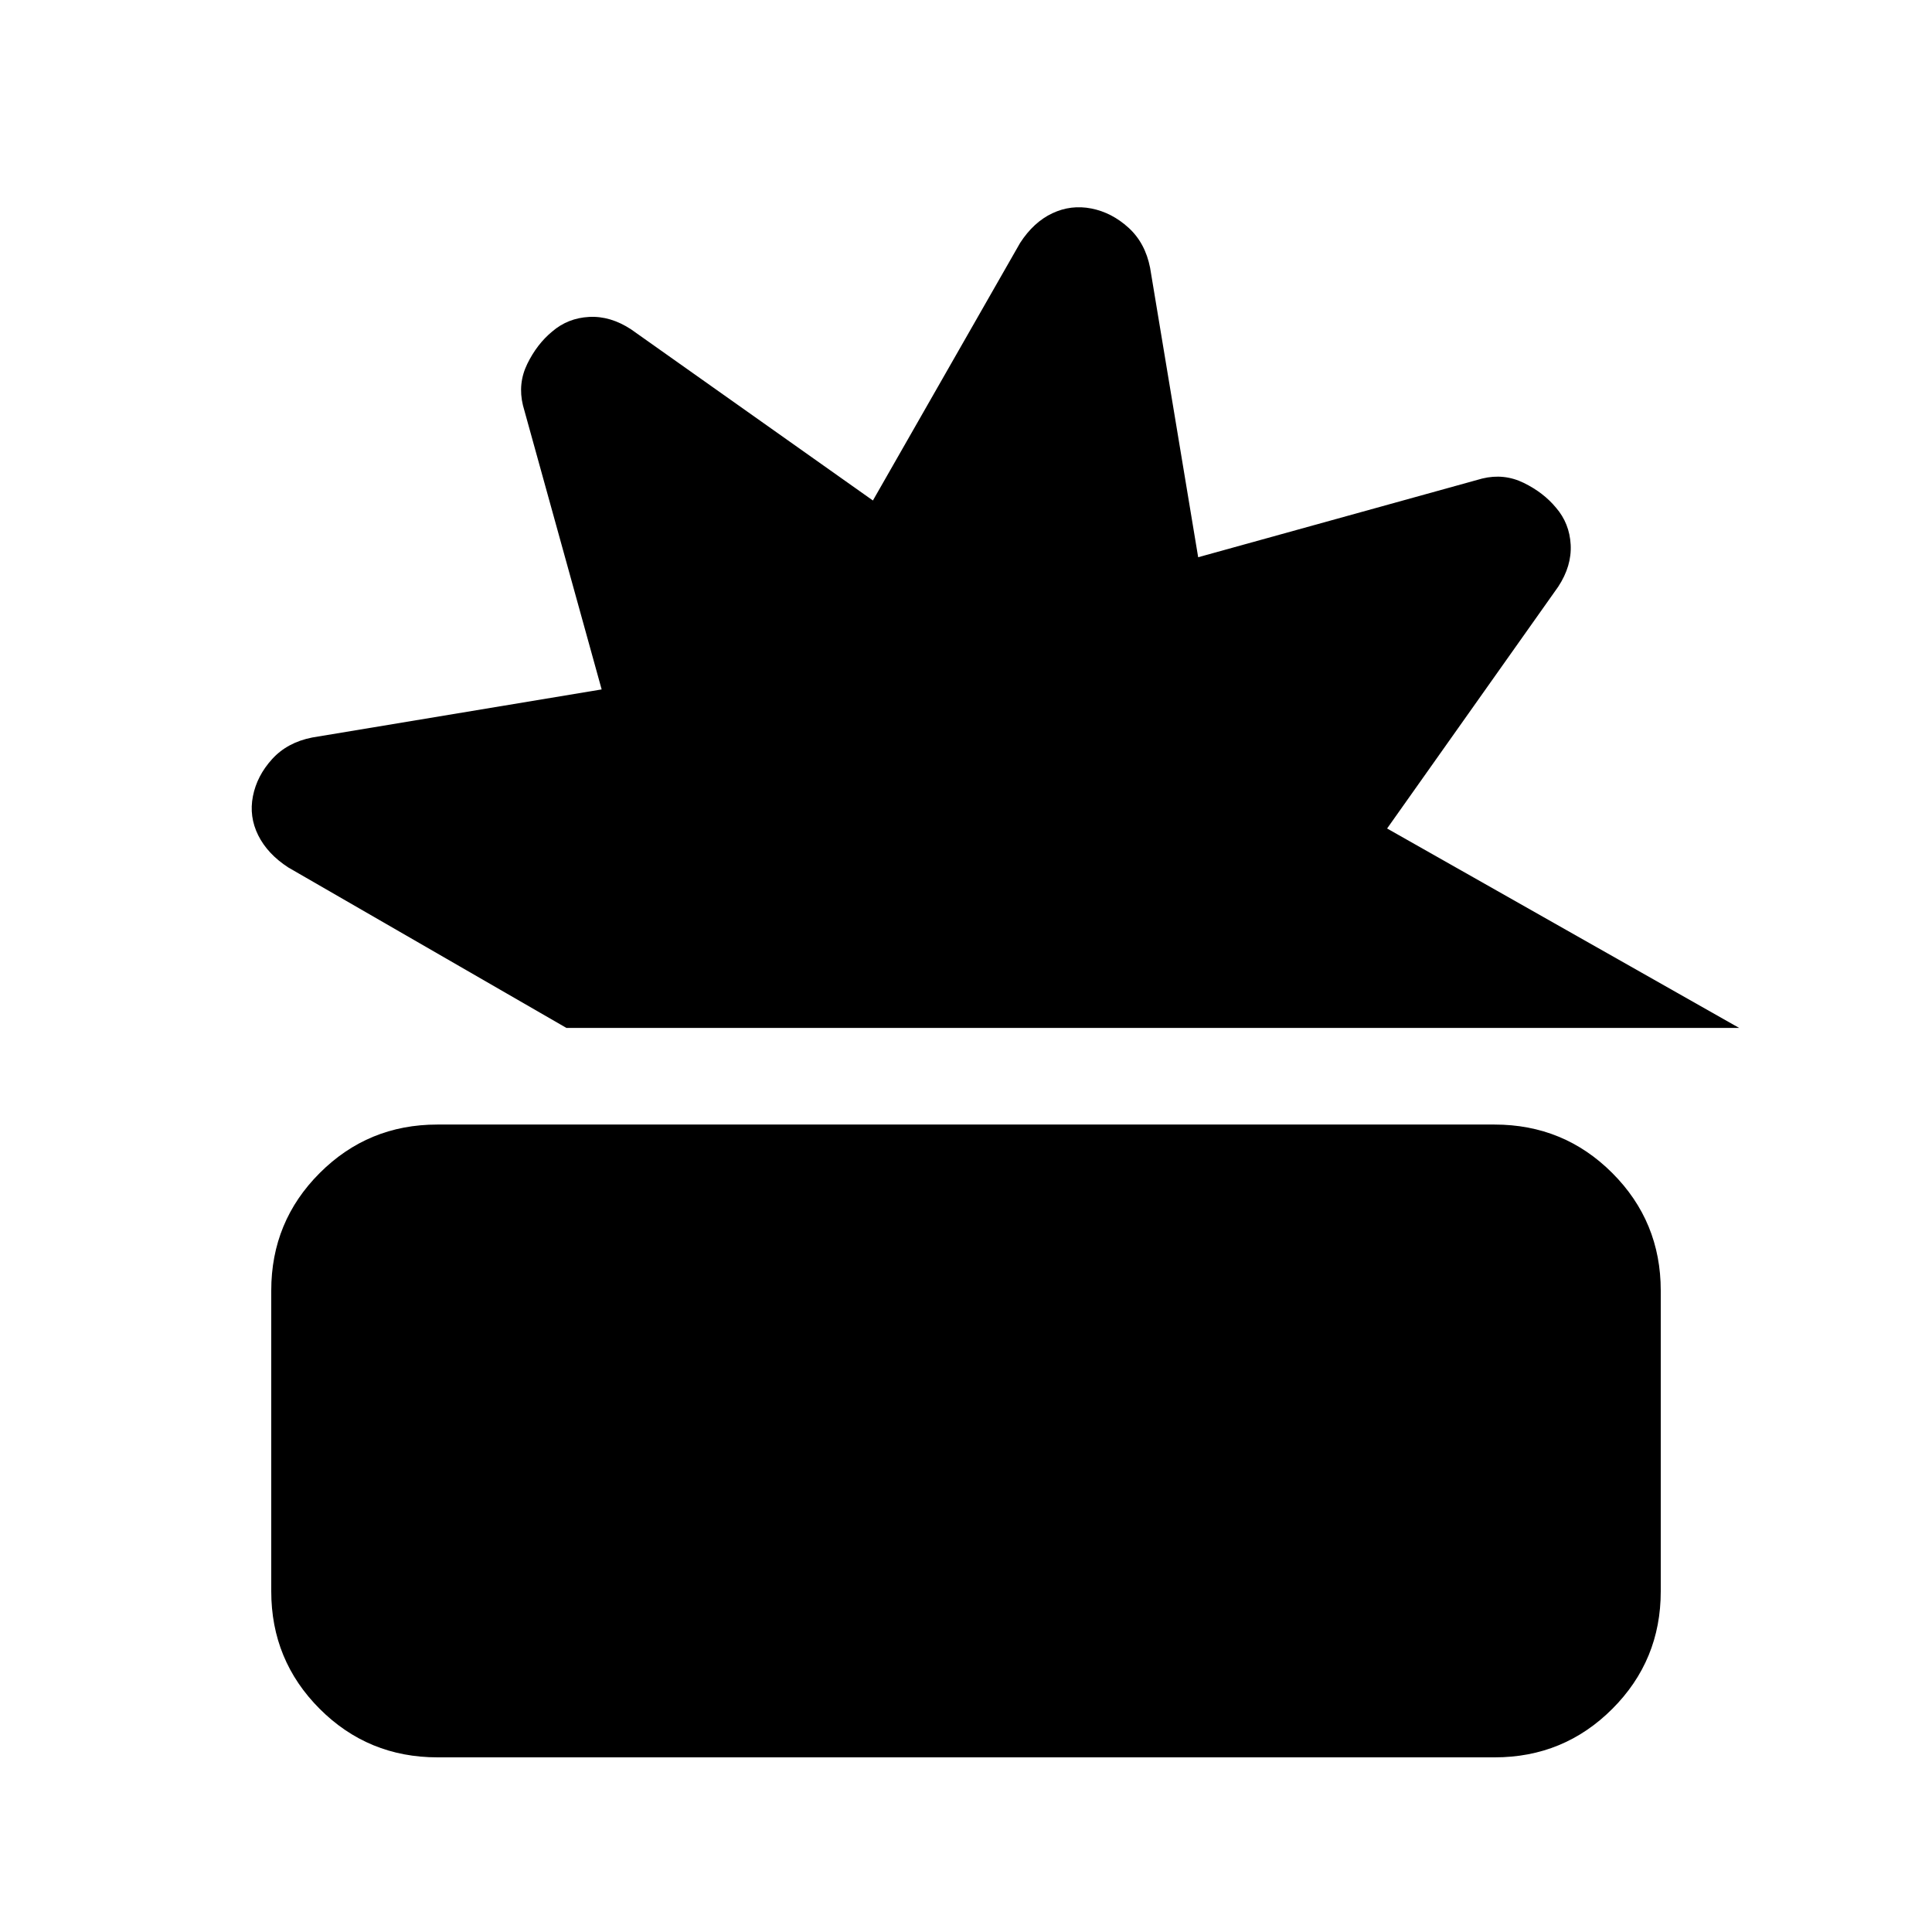 <svg xmlns="http://www.w3.org/2000/svg" height="20" viewBox="0 -960 960 960" width="20"><path d="M217.392-86.782q-34.462 0-58.536-24.092-24.074-24.092-24.074-58.417v-149.453q0-34.325 24.089-58.399 24.09-24.074 58.411-24.074h525.326q34.462 0 58.536 24.092 24.074 24.093 24.074 58.418v149.452q0 34.325-24.089 58.399-24.09 24.074-58.411 24.074H217.392Zm64.084-362.435-138.215-79.739q-10.326-6.696-14.957-15.989-4.63-9.294-2.63-19.435 2-10.141 9.543-18.436 7.544-8.296 19.935-10.728l143.804-23.883-39.108-141.16q-2.631-10.826 2.169-20.629 4.8-9.804 12.353-16.045 7.781-6.696 18.361-7.261 10.581-.565 20.878 6.196l120.13 85.021 73.152-127.999q6.696-10.326 15.989-14.707 9.294-4.38 19.435-2.38 10.14 2 18.436 9.543 8.296 7.544 10.728 19.935l23.883 143.804 141.159-39.109q10.827-2.63 20.63 2.17 9.804 4.799 16.045 12.352 6.695 7.782 7.261 18.362.565 10.58-6.196 20.878l-85.021 120.13 174.957 99.109H281.476Z"/></svg>